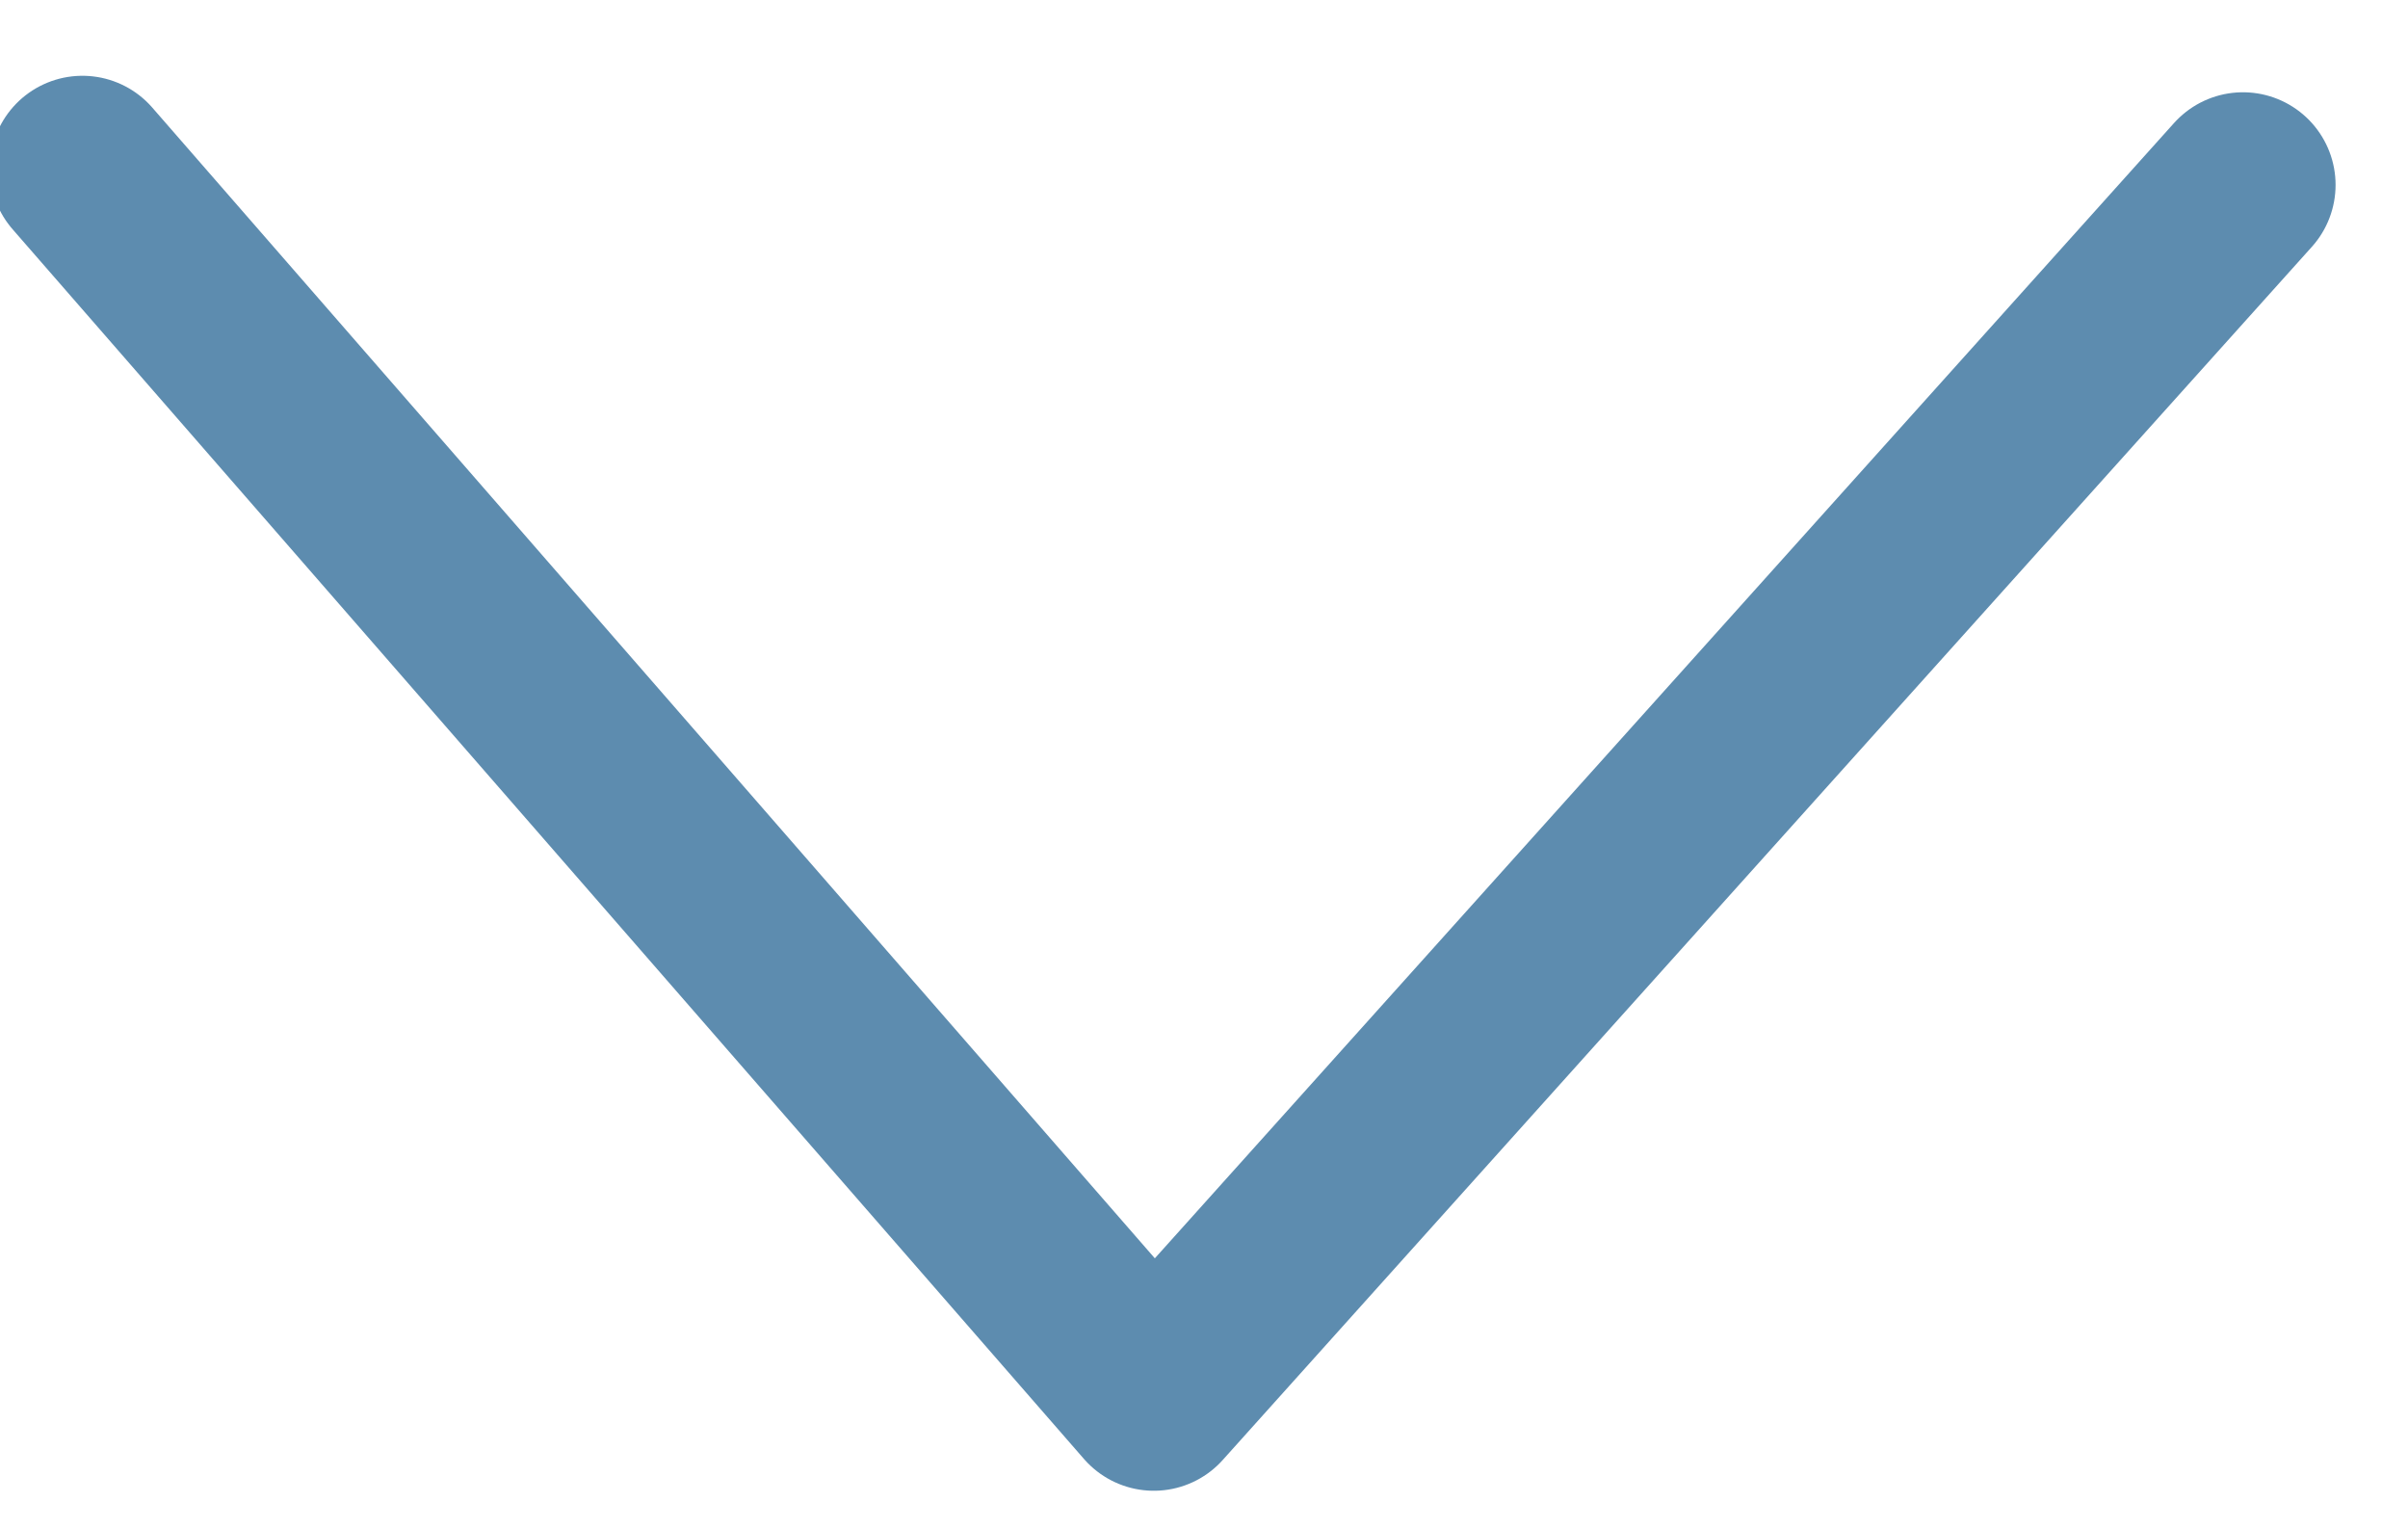 <?xml version="1.0" encoding="utf-8"?>
<!-- Generator: Adobe Illustrator 16.0.0, SVG Export Plug-In . SVG Version: 6.00 Build 0)  -->
<!DOCTYPE svg PUBLIC "-//W3C//DTD SVG 1.1//EN" "http://www.w3.org/Graphics/SVG/1.1/DTD/svg11.dtd">
<svg version="1.1" id="Layer_1" xmlns="http://www.w3.org/2000/svg" xmlns:xlink="http://www.w3.org/1999/xlink" x="0px" y="0px"
	 width="13px" height="8.25px" viewBox="0 -1.25 13 8.25" enable-background="new 0 -1.25 13 8.25" xml:space="preserve">
<title>navigation-chevron</title>
<desc>Created with Sketch.</desc>
<g id="_x2022_-Find-an-Expert" opacity="0.64">
	<g id="navigation-chevron" transform="translate(0, 1)">
		<polyline id="Stroke-565" fill="none" stroke="#024B82" stroke-linecap="round" stroke-linejoin="round" points="0.445,-1.341 
			6.229,5.296 12.109,-1.252 		"/>
	</g>
</g>
</svg>
